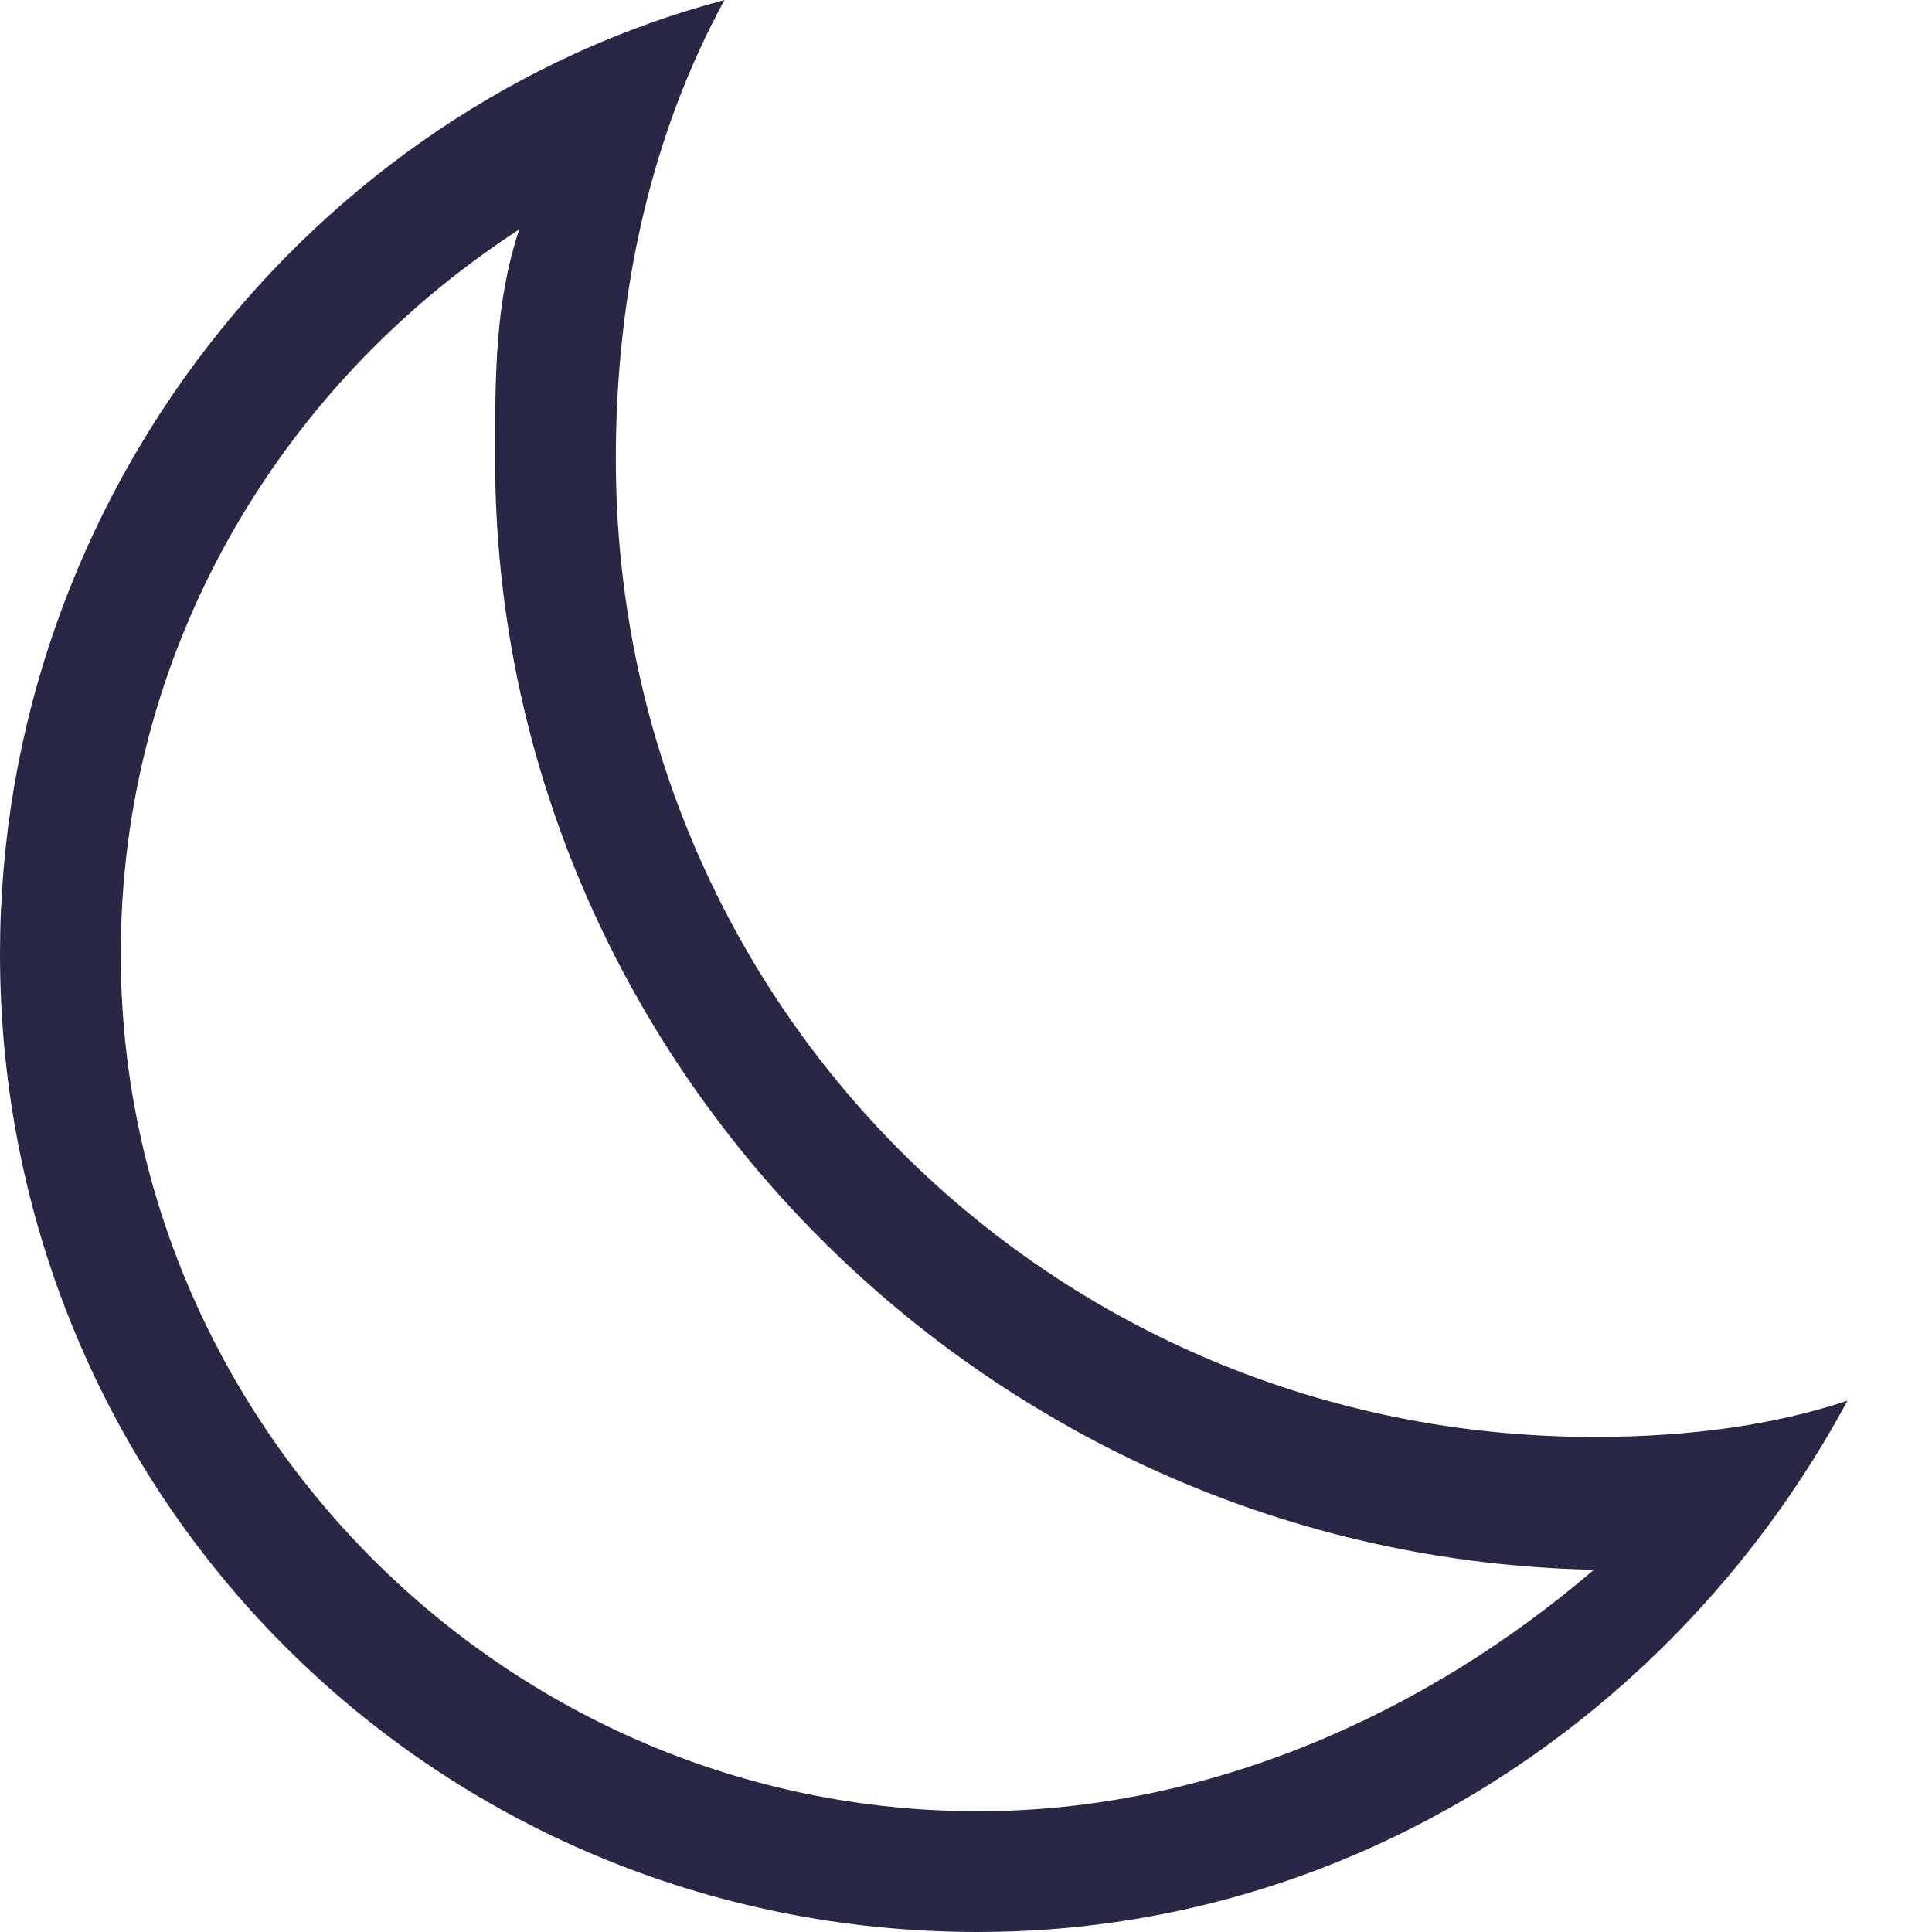 <svg width="16" height="16" viewBox="0 0 16 16" fill="none" xmlns="http://www.w3.org/2000/svg">
<path d="M13.2 11.9C8.7 11.9 5.1 8.3 5.1 3.8C5.1 2.4 5.4 1.1 6 0C2.6 0.9 0 4.1 0 7.9C0 12.4 3.6 16 8.1 16C11.2 16 13.9 14.2 15.3 11.6C14.7 11.8 14 11.9 13.2 11.9ZM8.1 15C4.2 15 1 11.8 1 7.9C1 5.4 2.3 3.2 4.3 1.9C4.1 2.5 4.1 3.1 4.1 3.8C4.1 8.8 8.2 12.9 13.2 13C11.8 14.2 10 15 8.1 15Z" fill="#282846"/>
</svg>
